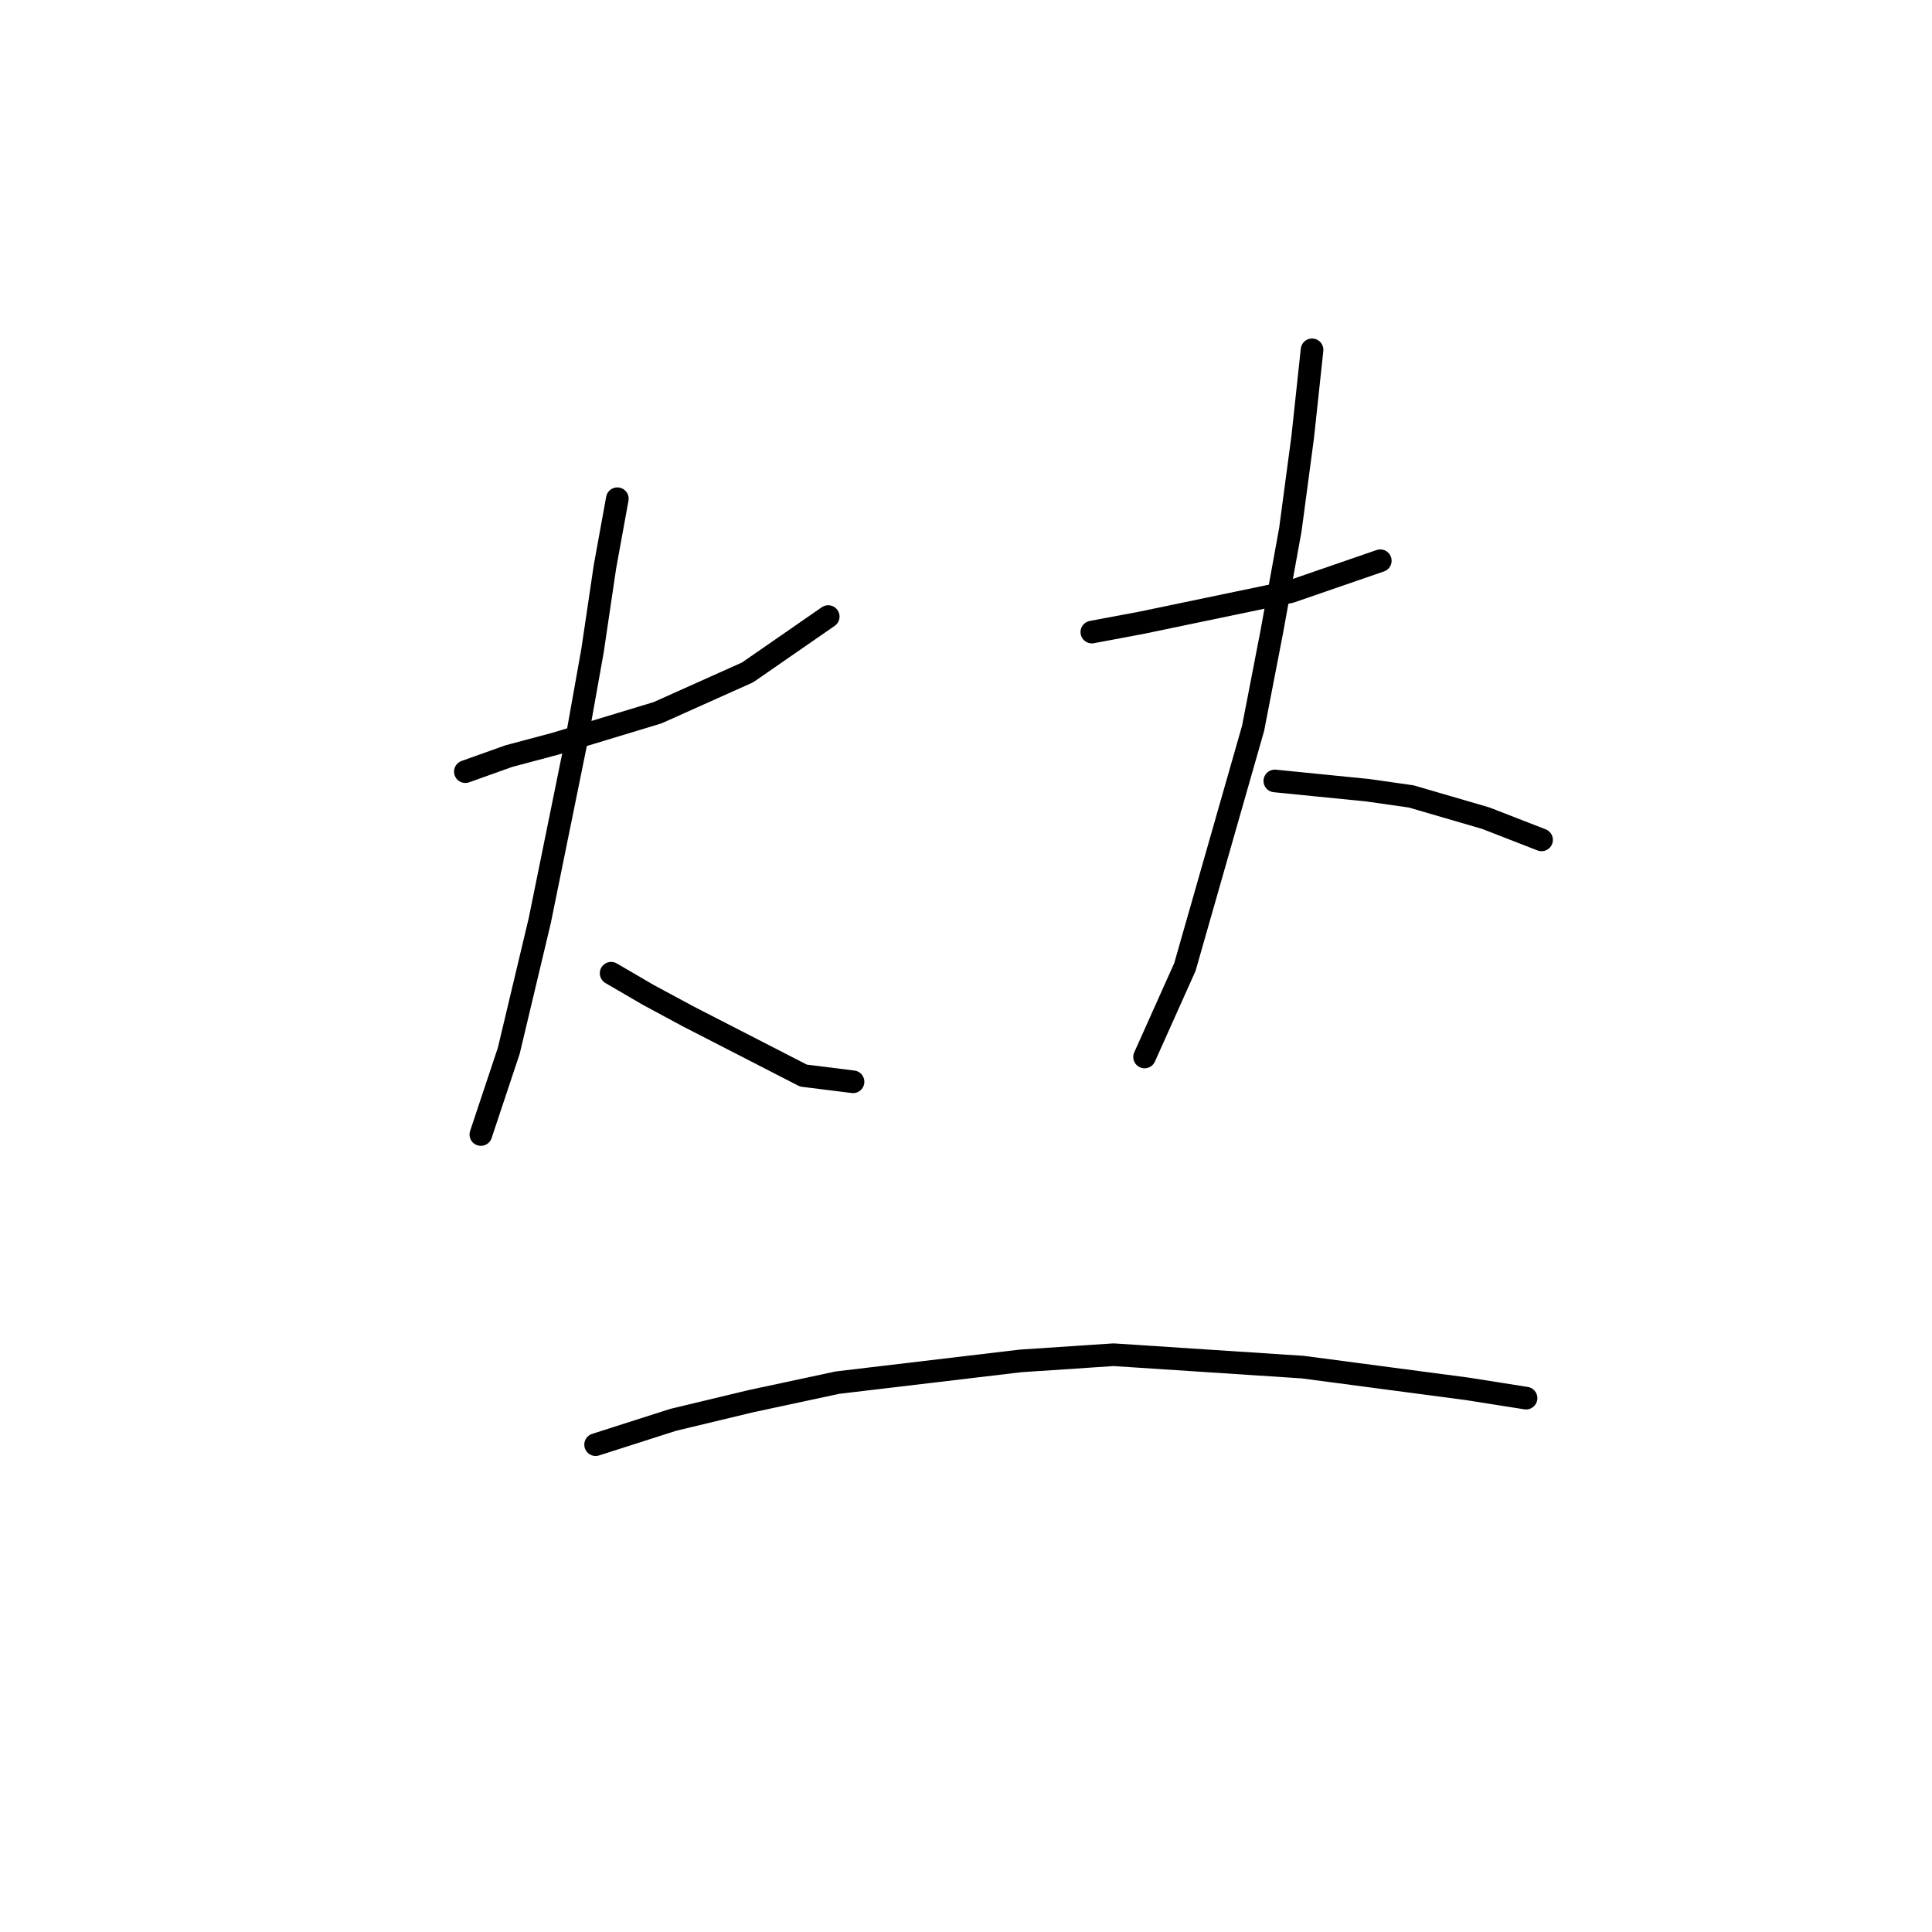 <?xml version="1.0" standalone="no"?>
    <svg width="256" height="256" xmlns="http://www.w3.org/2000/svg" version="1.1">
    <polyline stroke="black" stroke-width="3" stroke-linecap="round" fill="transparent" stroke-linejoin="round" points="61.662 102.246 67.415 100.192 73.58 98.548 87.141 94.438 99.059 89.096 109.744 81.698 109.744 81.698 " />
        <polyline stroke="black" stroke-width="3" stroke-linecap="round" fill="transparent" stroke-linejoin="round" points="81.799 66.082 80.155 75.123 78.511 86.219 76.456 97.726 71.525 121.972 67.415 139.233 63.717 150.329 63.717 150.329 " />
        <polyline stroke="black" stroke-width="3" stroke-linecap="round" fill="transparent" stroke-linejoin="round" points="80.977 128.959 85.909 131.835 91.251 134.712 106.456 142.52 113.032 143.342 113.032 143.342 " />
        <polyline stroke="black" stroke-width="3" stroke-linecap="round" fill="transparent" stroke-linejoin="round" points="144.676 83.753 151.251 82.52 170.977 78.411 182.895 74.301 182.895 74.301 " />
        <polyline stroke="black" stroke-width="3" stroke-linecap="round" fill="transparent" stroke-linejoin="round" points="173.854 46.356 172.621 57.863 170.977 70.192 168.511 83.753 166.045 96.493 157.004 128.137 151.662 140.055 151.662 140.055 " />
        <polyline stroke="black" stroke-width="3" stroke-linecap="round" fill="transparent" stroke-linejoin="round" points="168.922 103.479 181.251 104.712 187.004 105.534 196.867 108.411 204.265 111.287 204.265 111.287 " />
        <polyline stroke="black" stroke-width="3" stroke-linecap="round" fill="transparent" stroke-linejoin="round" points="78.922 191.424 89.196 188.137 99.47 185.671 110.977 183.205 135.223 180.328 147.552 179.507 172.621 181.15 194.402 184.027 202.21 185.26 202.21 185.26 " />
        </svg>